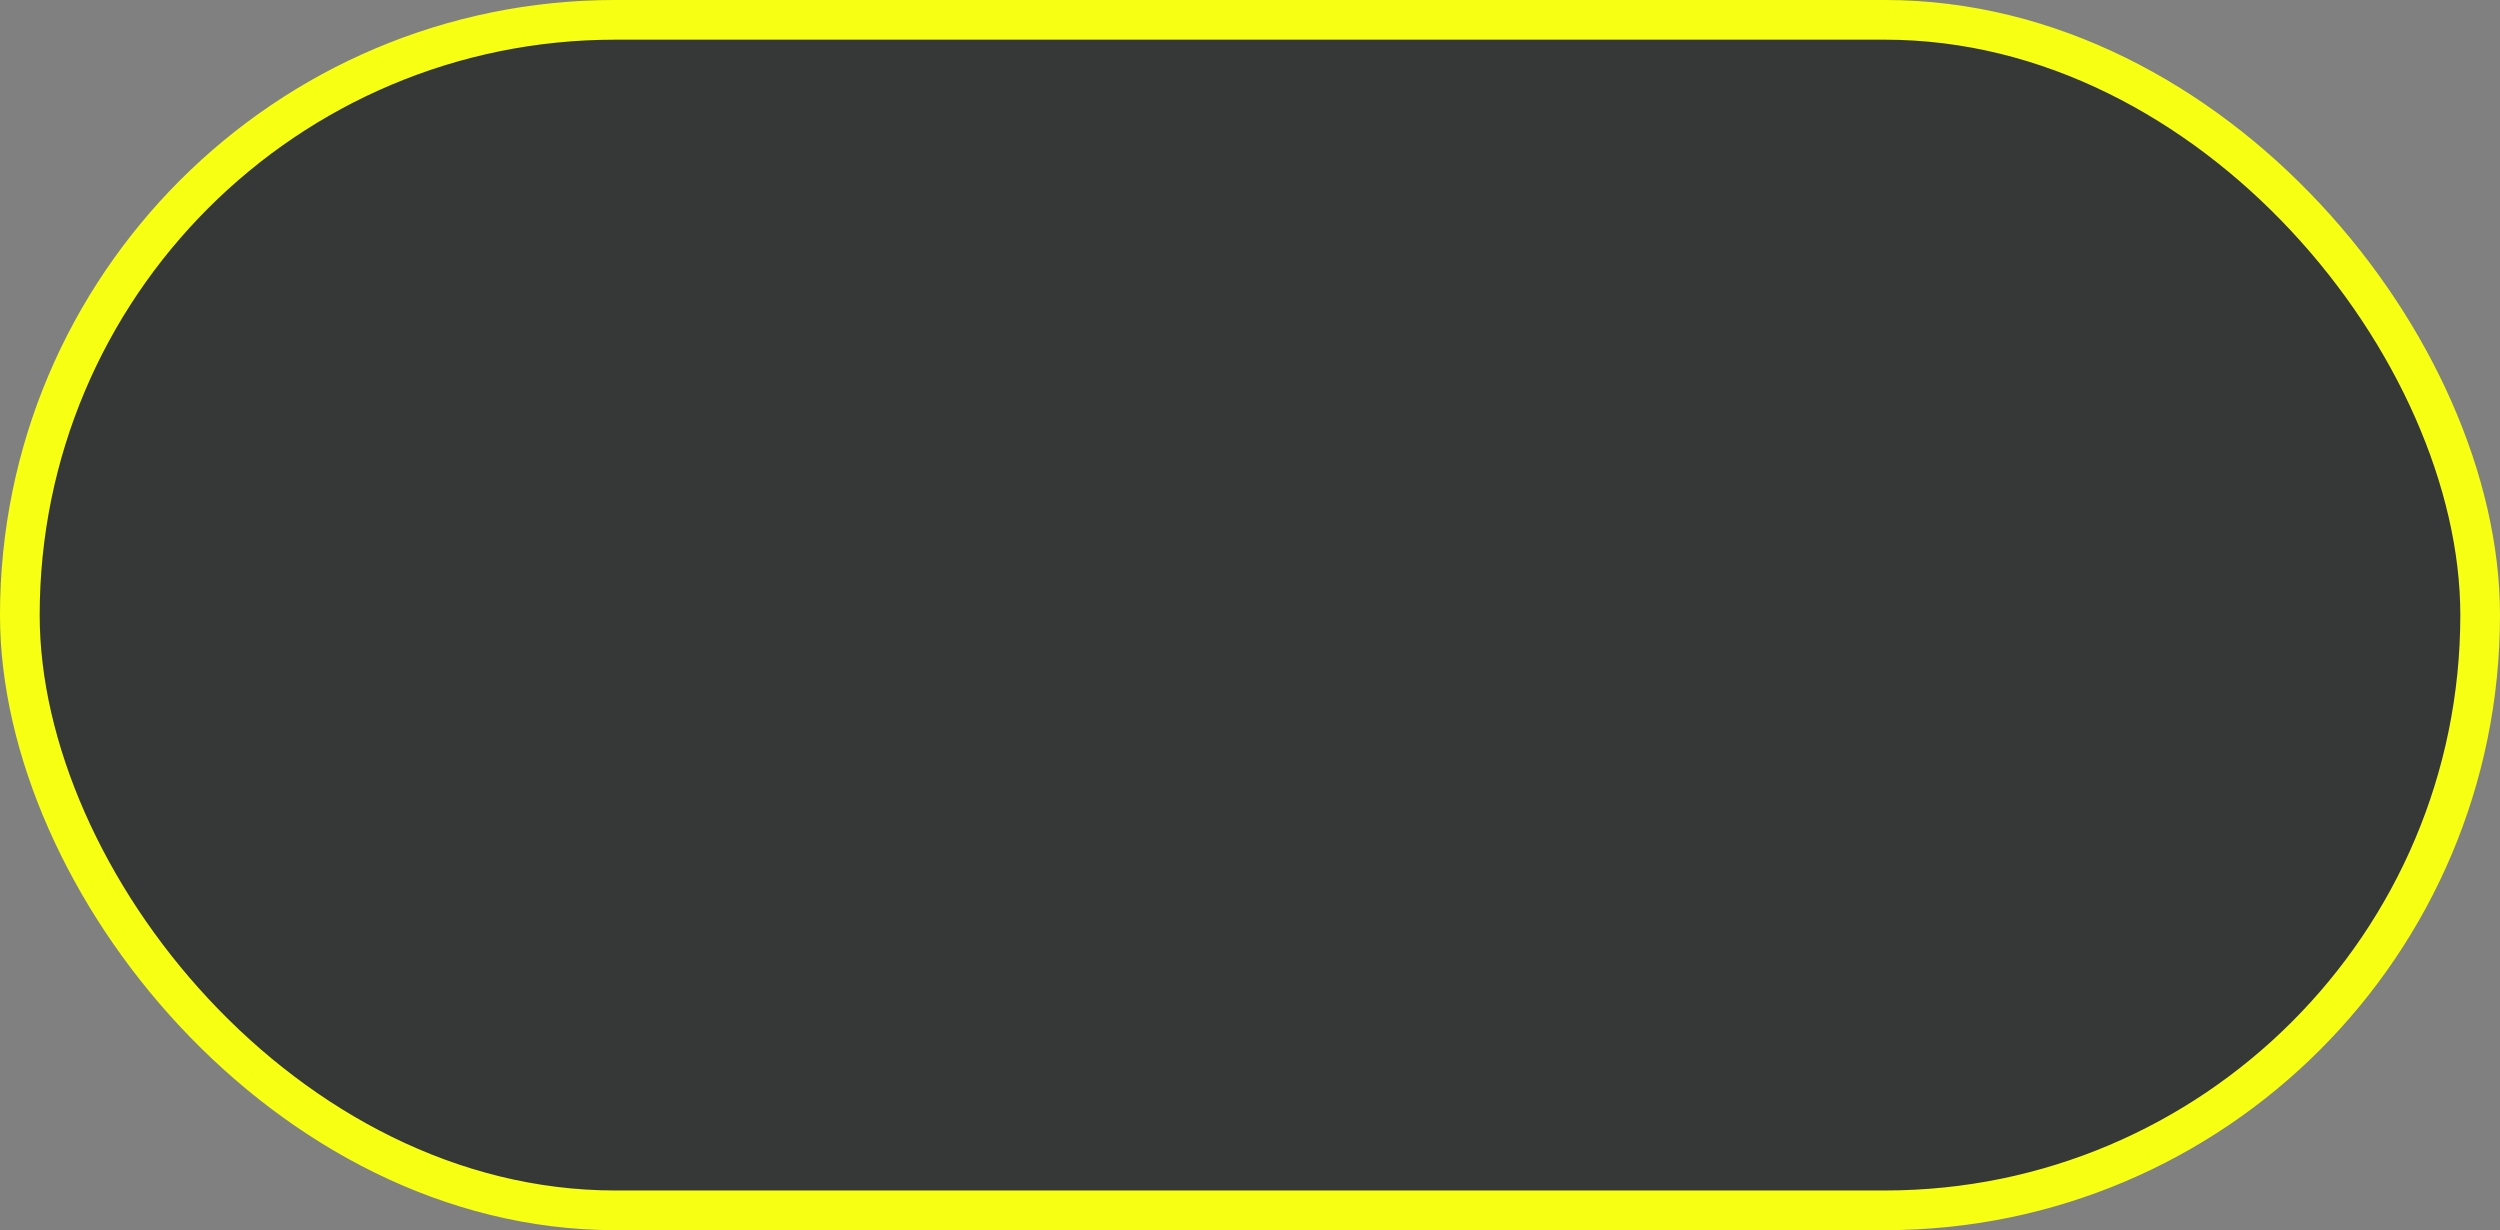 <svg width="63" height="31" viewBox="0 0 63 31" fill="none" xmlns="http://www.w3.org/2000/svg">
<rect x="0" y="0" width="63" height="31" fill="#808080" stroke="none"/>
<rect x="0.5" y="0.5" width="62" height="30" rx="15" fill="#363737" stroke="#F7FF13"/>
</svg>
